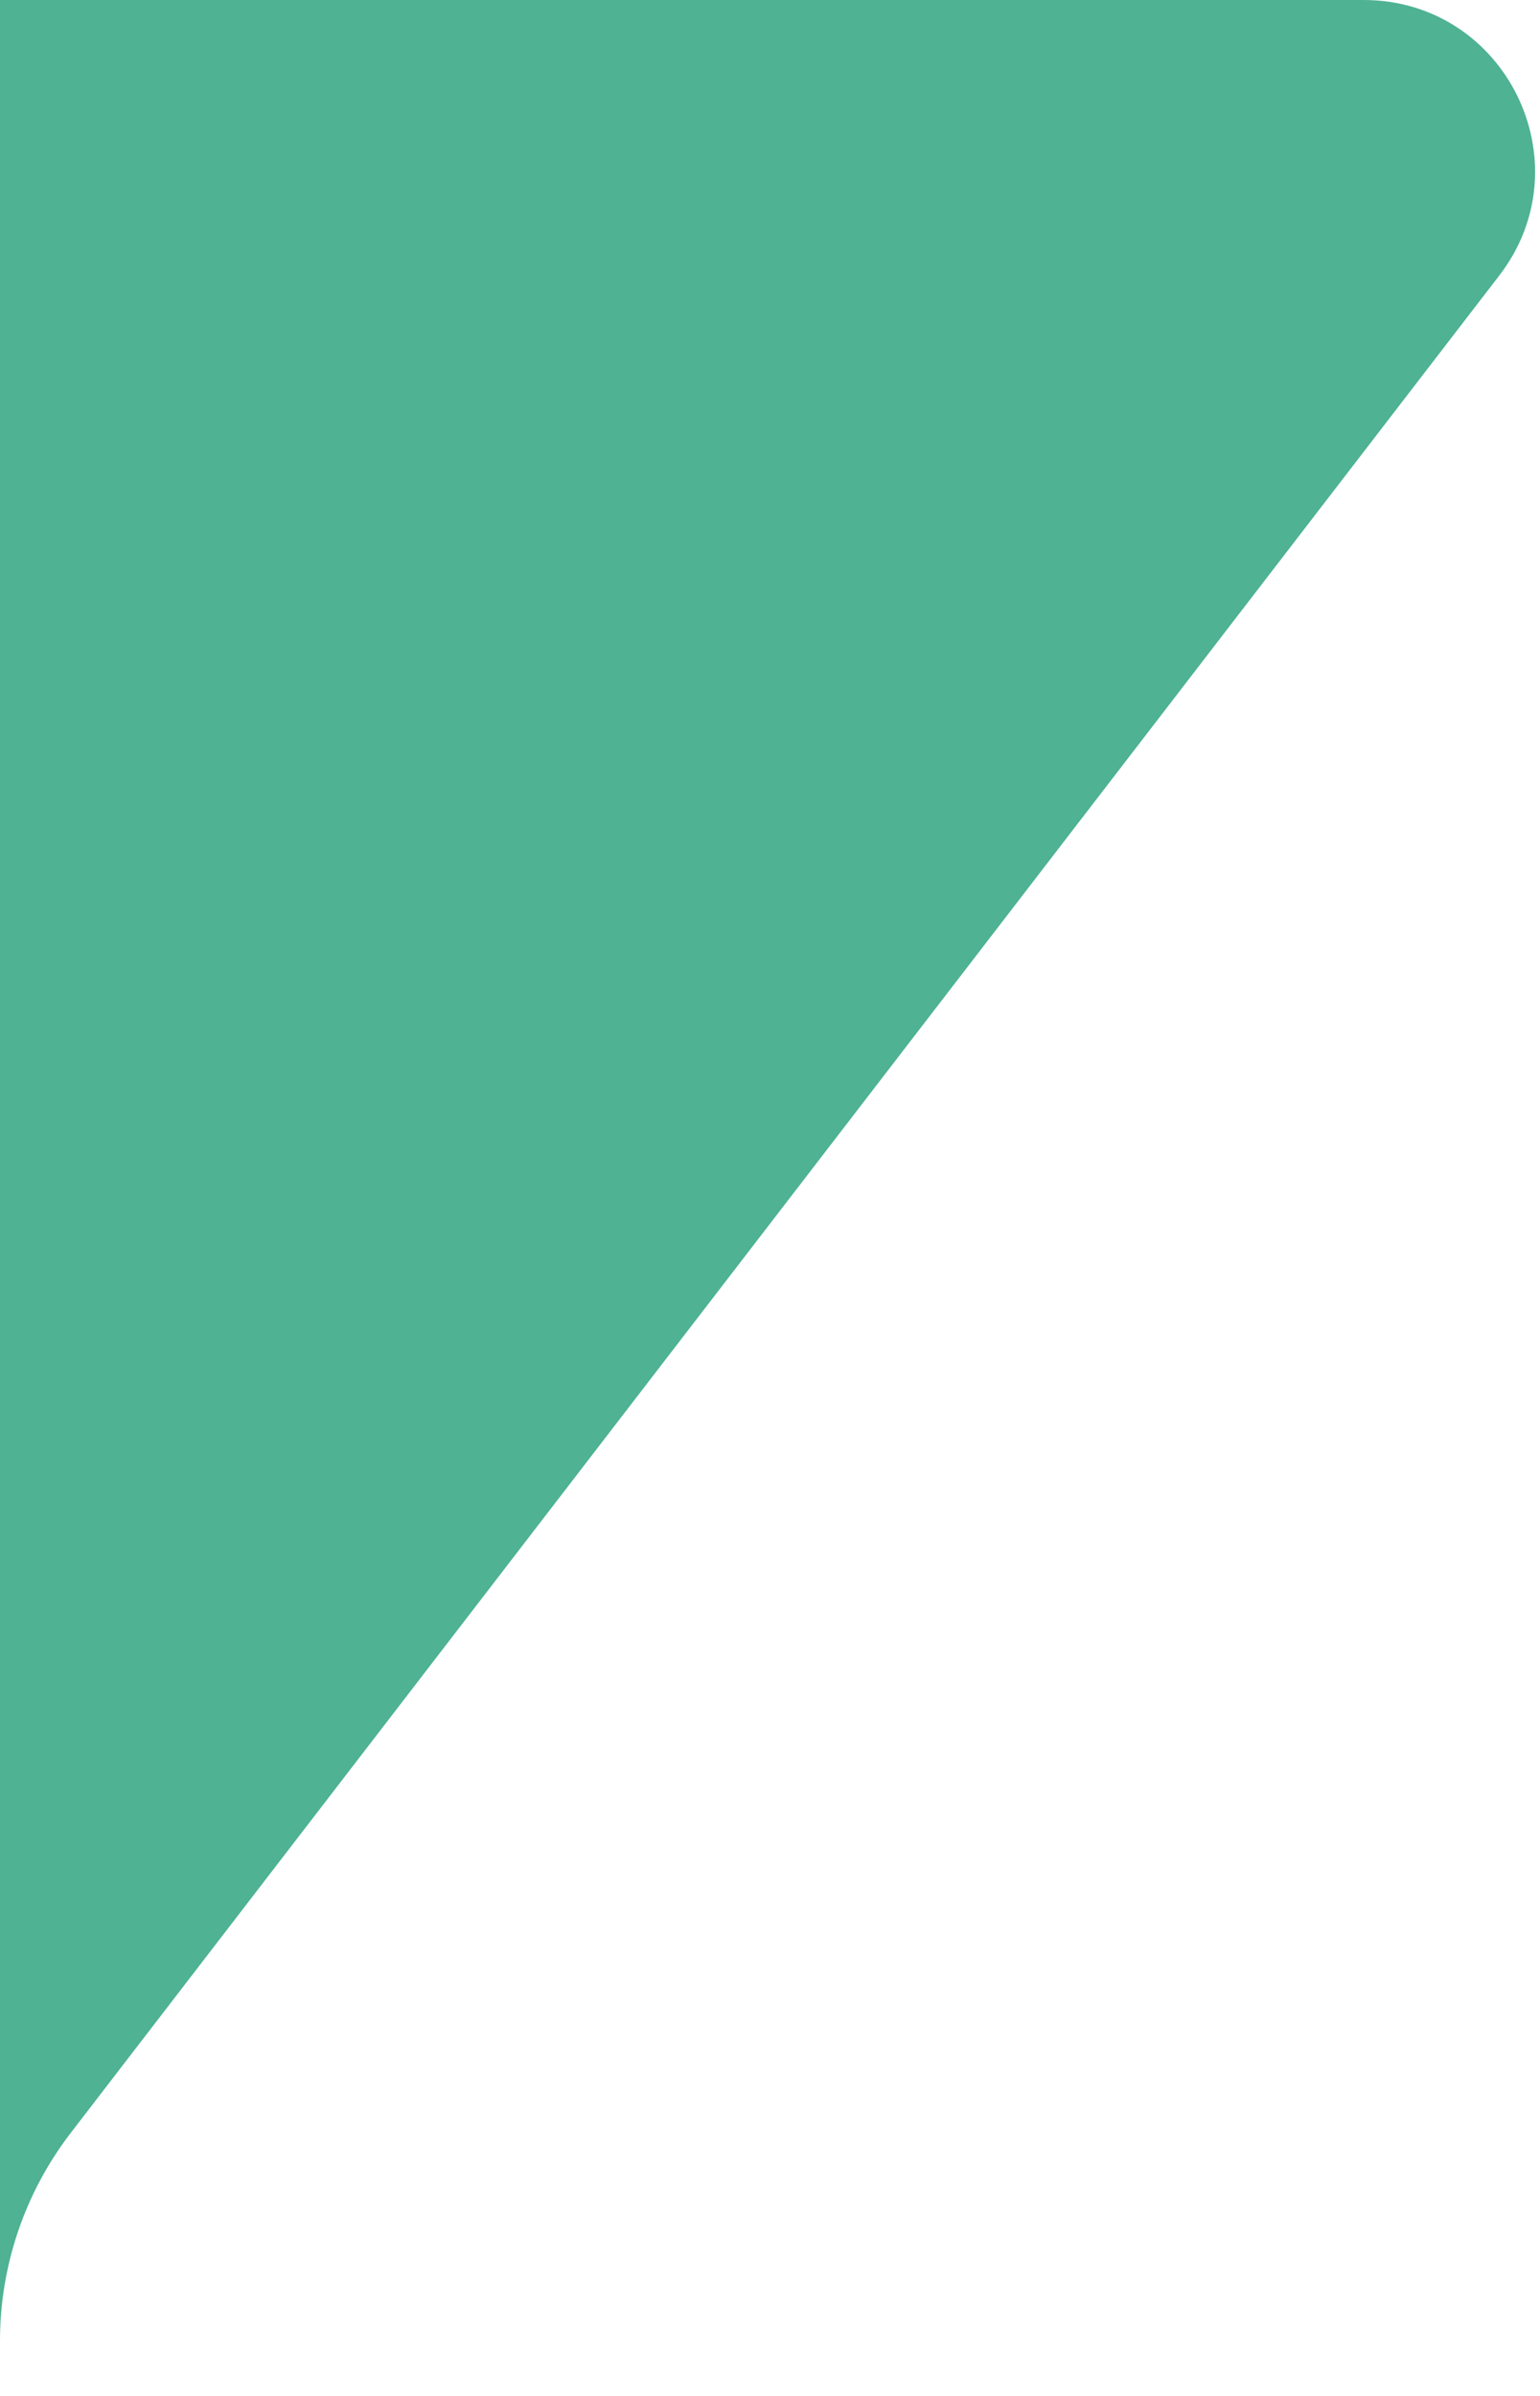 <svg width="9" height="14" viewBox="0 0 9 14" fill="none" xmlns="http://www.w3.org/2000/svg">
<path d="M1.90735e-06 0H7.969C8.799 0 9.268 0.952 8.762 1.61L0.415 12.461C0.146 12.81 0 13.238 1.90735e-06 13.678V0Z" fill="#4EB293"/>
</svg>
